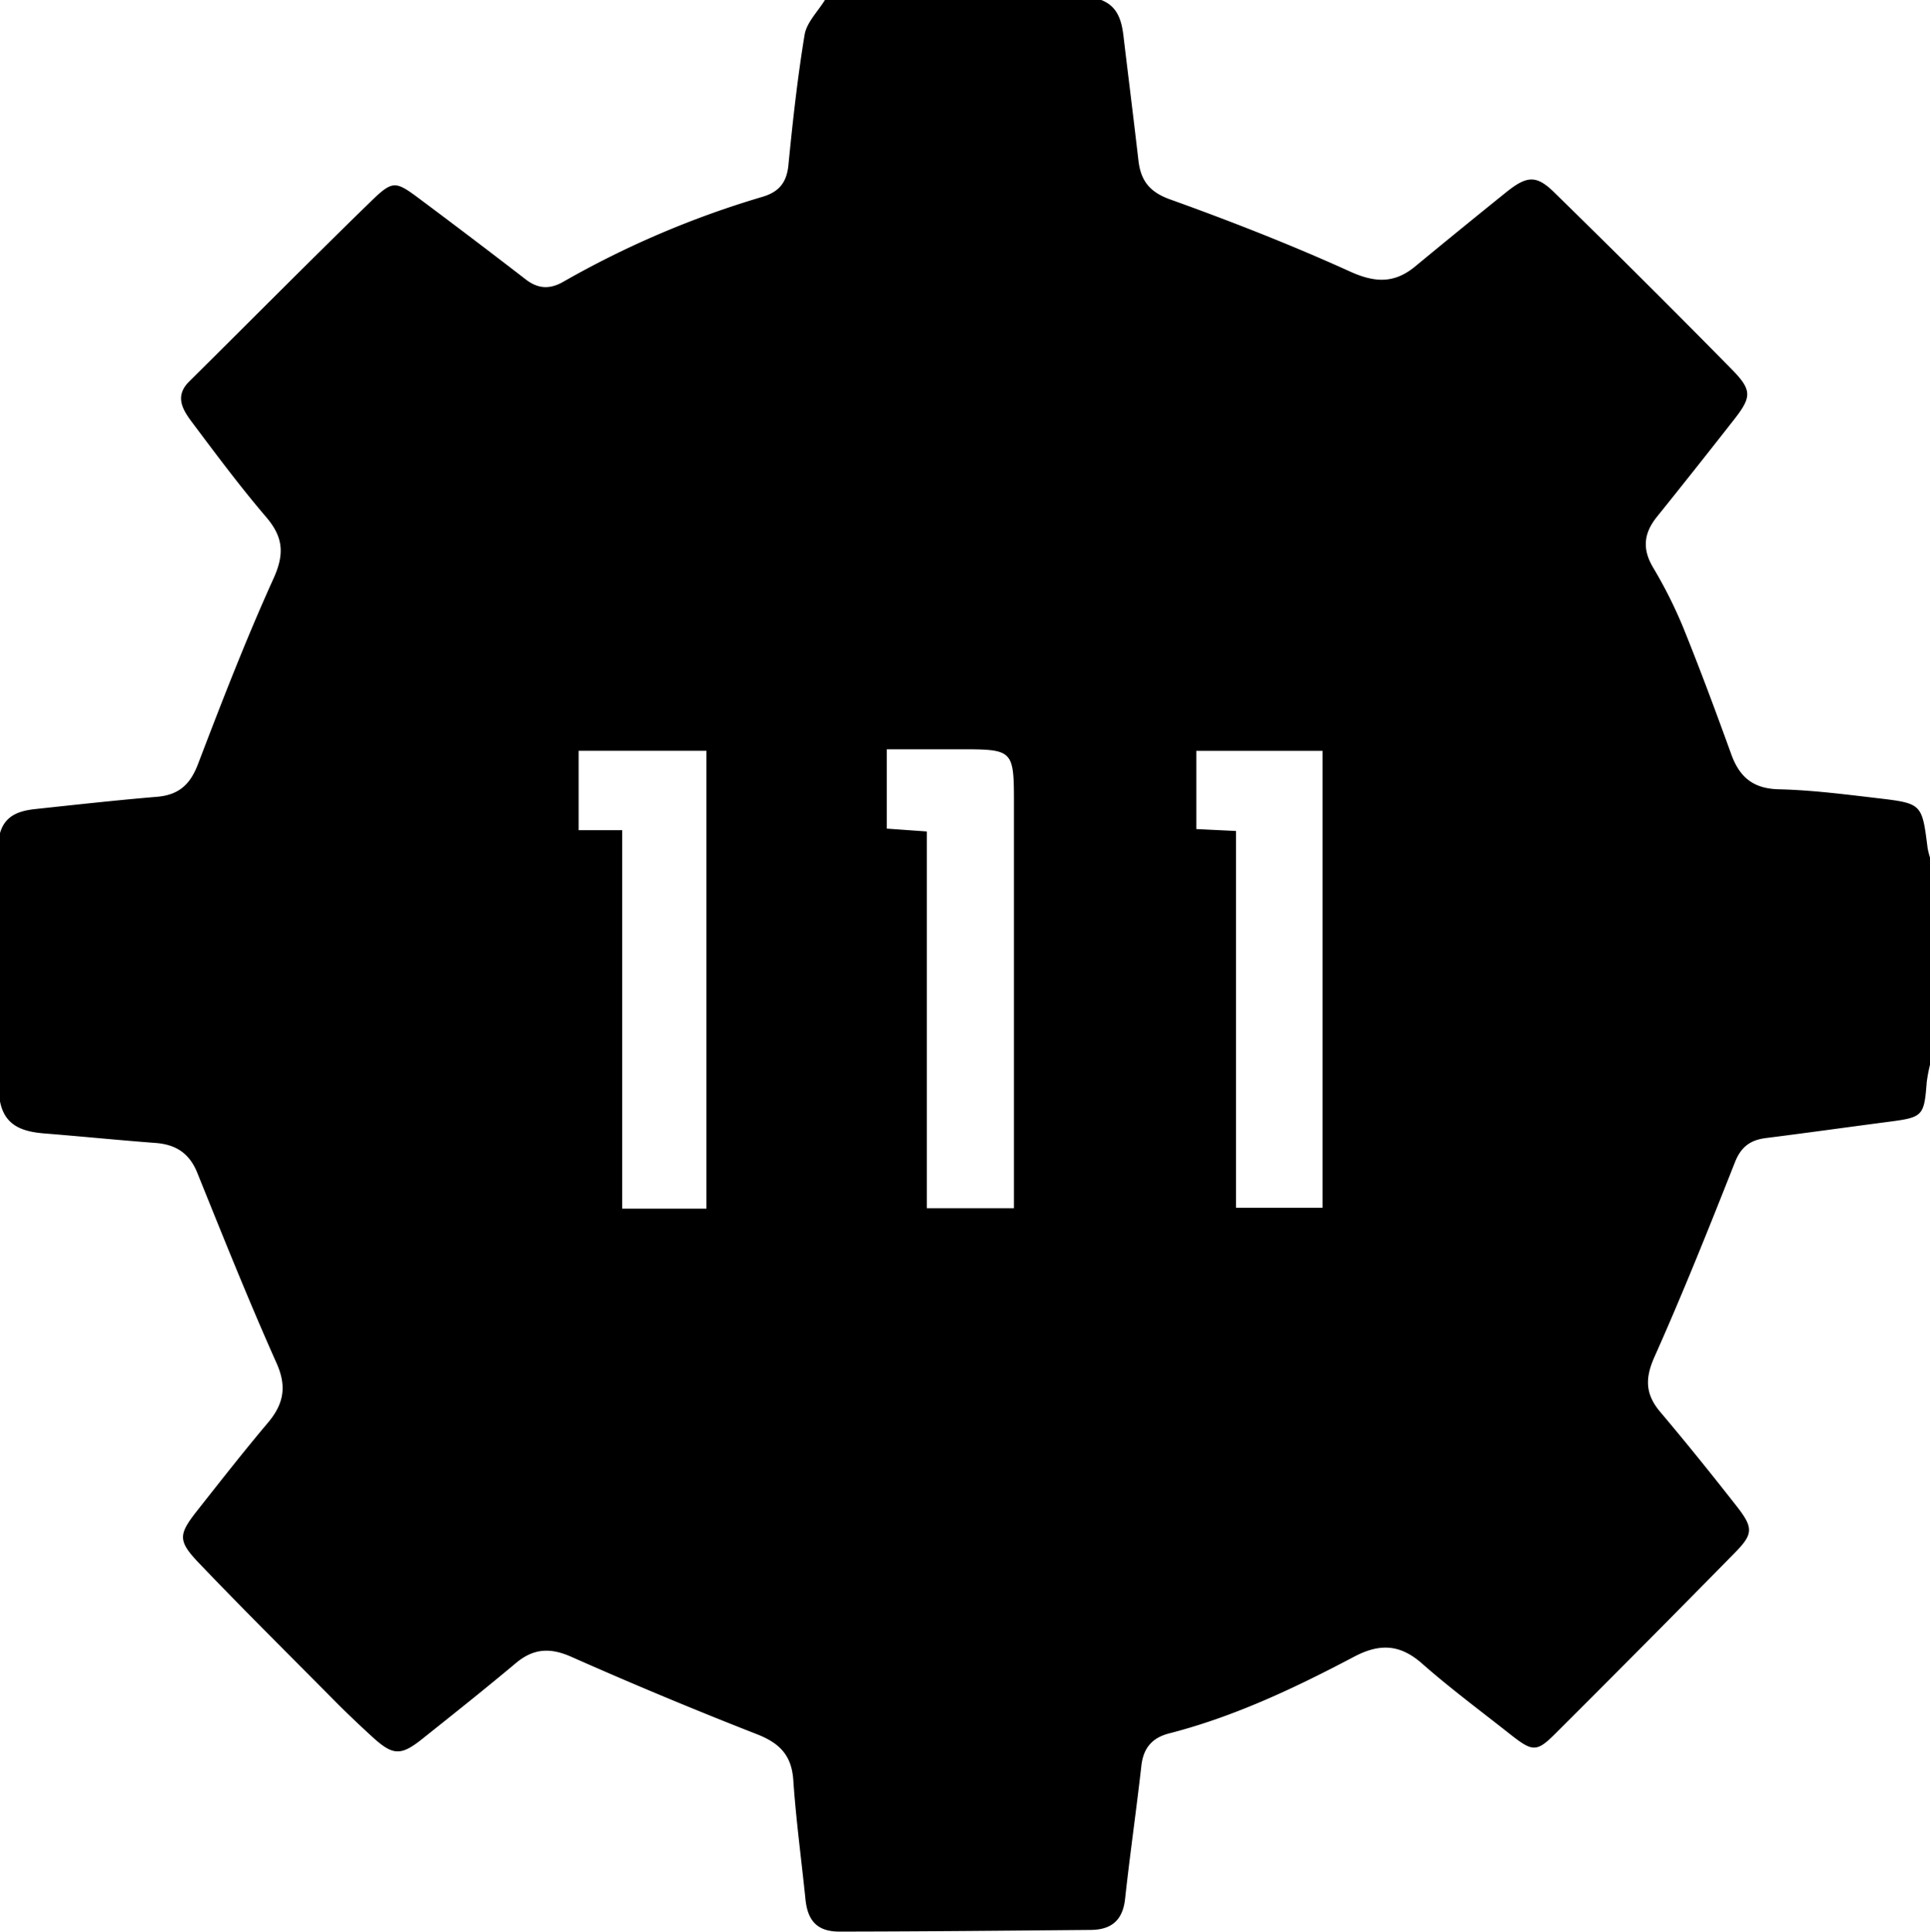 <svg xmlns="http://www.w3.org/2000/svg" viewBox="0 0 475 475.3"><title>Asset 2</title><g id="Layer_2" data-name="Layer 2"><g id="Layer_1-2" data-name="Layer 1"><path d="M475,211v51a38,38,0,0,0-.81,4.31c-.64,8.3-.94,8.62-9.35,9.71-10.07,1.32-20.13,2.73-30.2,4-3.8.48-6.12,2.11-7.63,5.92-6.35,16.07-12.77,32.13-19.81,47.91-2.38,5.32-2.27,9.22,1.43,13.59,6.45,7.63,12.71,15.42,18.87,23.28,4,5.14,4,6.71-.34,11.16q-22.05,22.45-44.34,44.67c-4.63,4.62-5.62,4.5-11,.29C364.52,421.07,357,415.5,350,409.34c-5.44-4.8-10.45-5-16.72-1.7-14.57,7.68-29.45,14.74-45.51,18.87-4.27,1.09-6.38,3.64-6.87,8-1.23,10.91-2.81,21.78-4,32.7-.57,5.31-3.4,7.61-8.42,7.66-20.64.18-41.29.39-61.94.41-5.32,0-7.74-2.6-8.29-7.85-1-9.77-2.33-19.52-3-29.31-.39-6.26-3.41-9.25-9.06-11.44q-23-9-45.56-19c-5.29-2.35-9.38-2.07-13.73,1.59-7.53,6.31-15.22,12.42-22.9,18.54-5.39,4.31-7.31,4.21-12.48-.54-3.19-2.92-6.34-5.9-9.39-9C71.09,407.13,59.85,396,48.93,384.57c-5.21-5.46-5-7-.46-12.79C54.25,364.46,60,357.1,66,350c3.79-4.54,4.64-8.78,2.09-14.53C61.18,320,54.88,304.24,48.54,288.54c-1.94-4.79-5.27-6.93-10.24-7.31-9.13-.69-18.24-1.61-27.37-2.34C5.64,278.46,1.17,277.06,0,271V205c1.27-4.47,4.89-5.52,8.83-5.94,9.93-1.06,19.86-2.17,29.81-3,5.33-.45,8.16-3,10.07-8,5.87-15.36,11.81-30.72,18.59-45.68,2.75-6.05,2.44-10.19-1.78-15.13-6.48-7.58-12.46-15.62-18.45-23.61-2.22-3-4.08-6.24-.5-9.78C61.37,79.21,76,64.43,90.93,49.89c5.81-5.66,6.27-5.49,12.6-.76q13,9.7,25.85,19.61c3,2.33,5.9,2.5,9.2.62a230.23,230.23,0,0,1,49-20.91c4-1.17,6-3.39,6.45-7.72,1.06-10.76,2.24-21.53,4-32.2.51-3,3.25-5.7,5-8.53h68c4,1.54,5,5,5.46,8.76C277.71,19,279,29.24,280.18,39.48c.57,4.87,2.63,7.72,7.76,9.57,15,5.39,29.85,11.2,44.34,17.77,6.16,2.79,10.91,2.94,16-1.25q11.16-9.21,22.44-18.29c5-4,7.36-4.3,11.74,0q22.13,21.63,43.84,43.68c5,5.11,4.79,6.78.38,12.4q-9.39,12-18.92,23.85c-3.2,4-3.61,7.83-.95,12.36a113.26,113.26,0,0,1,7.39,14.68c4.18,10.31,8.05,20.75,11.84,31.21,2,5.62,5.3,8.59,11.69,8.75,8.14.19,16.26,1.24,24.36,2.19,11,1.29,10.94,1.4,12.32,12.27A19.23,19.23,0,0,0,475,211Zm-256.75-7.11,9.86.7v92.7h21.43V292q0-46.92,0-93.85c0-13.78,0-13.78-13.66-13.78H218.25Zm85.94.58v92.72H325.5V184.76H294.43V204Zm-151.06-.2V297.4h20.74V184.74H142.41v19.53Z"/></g></g></svg>